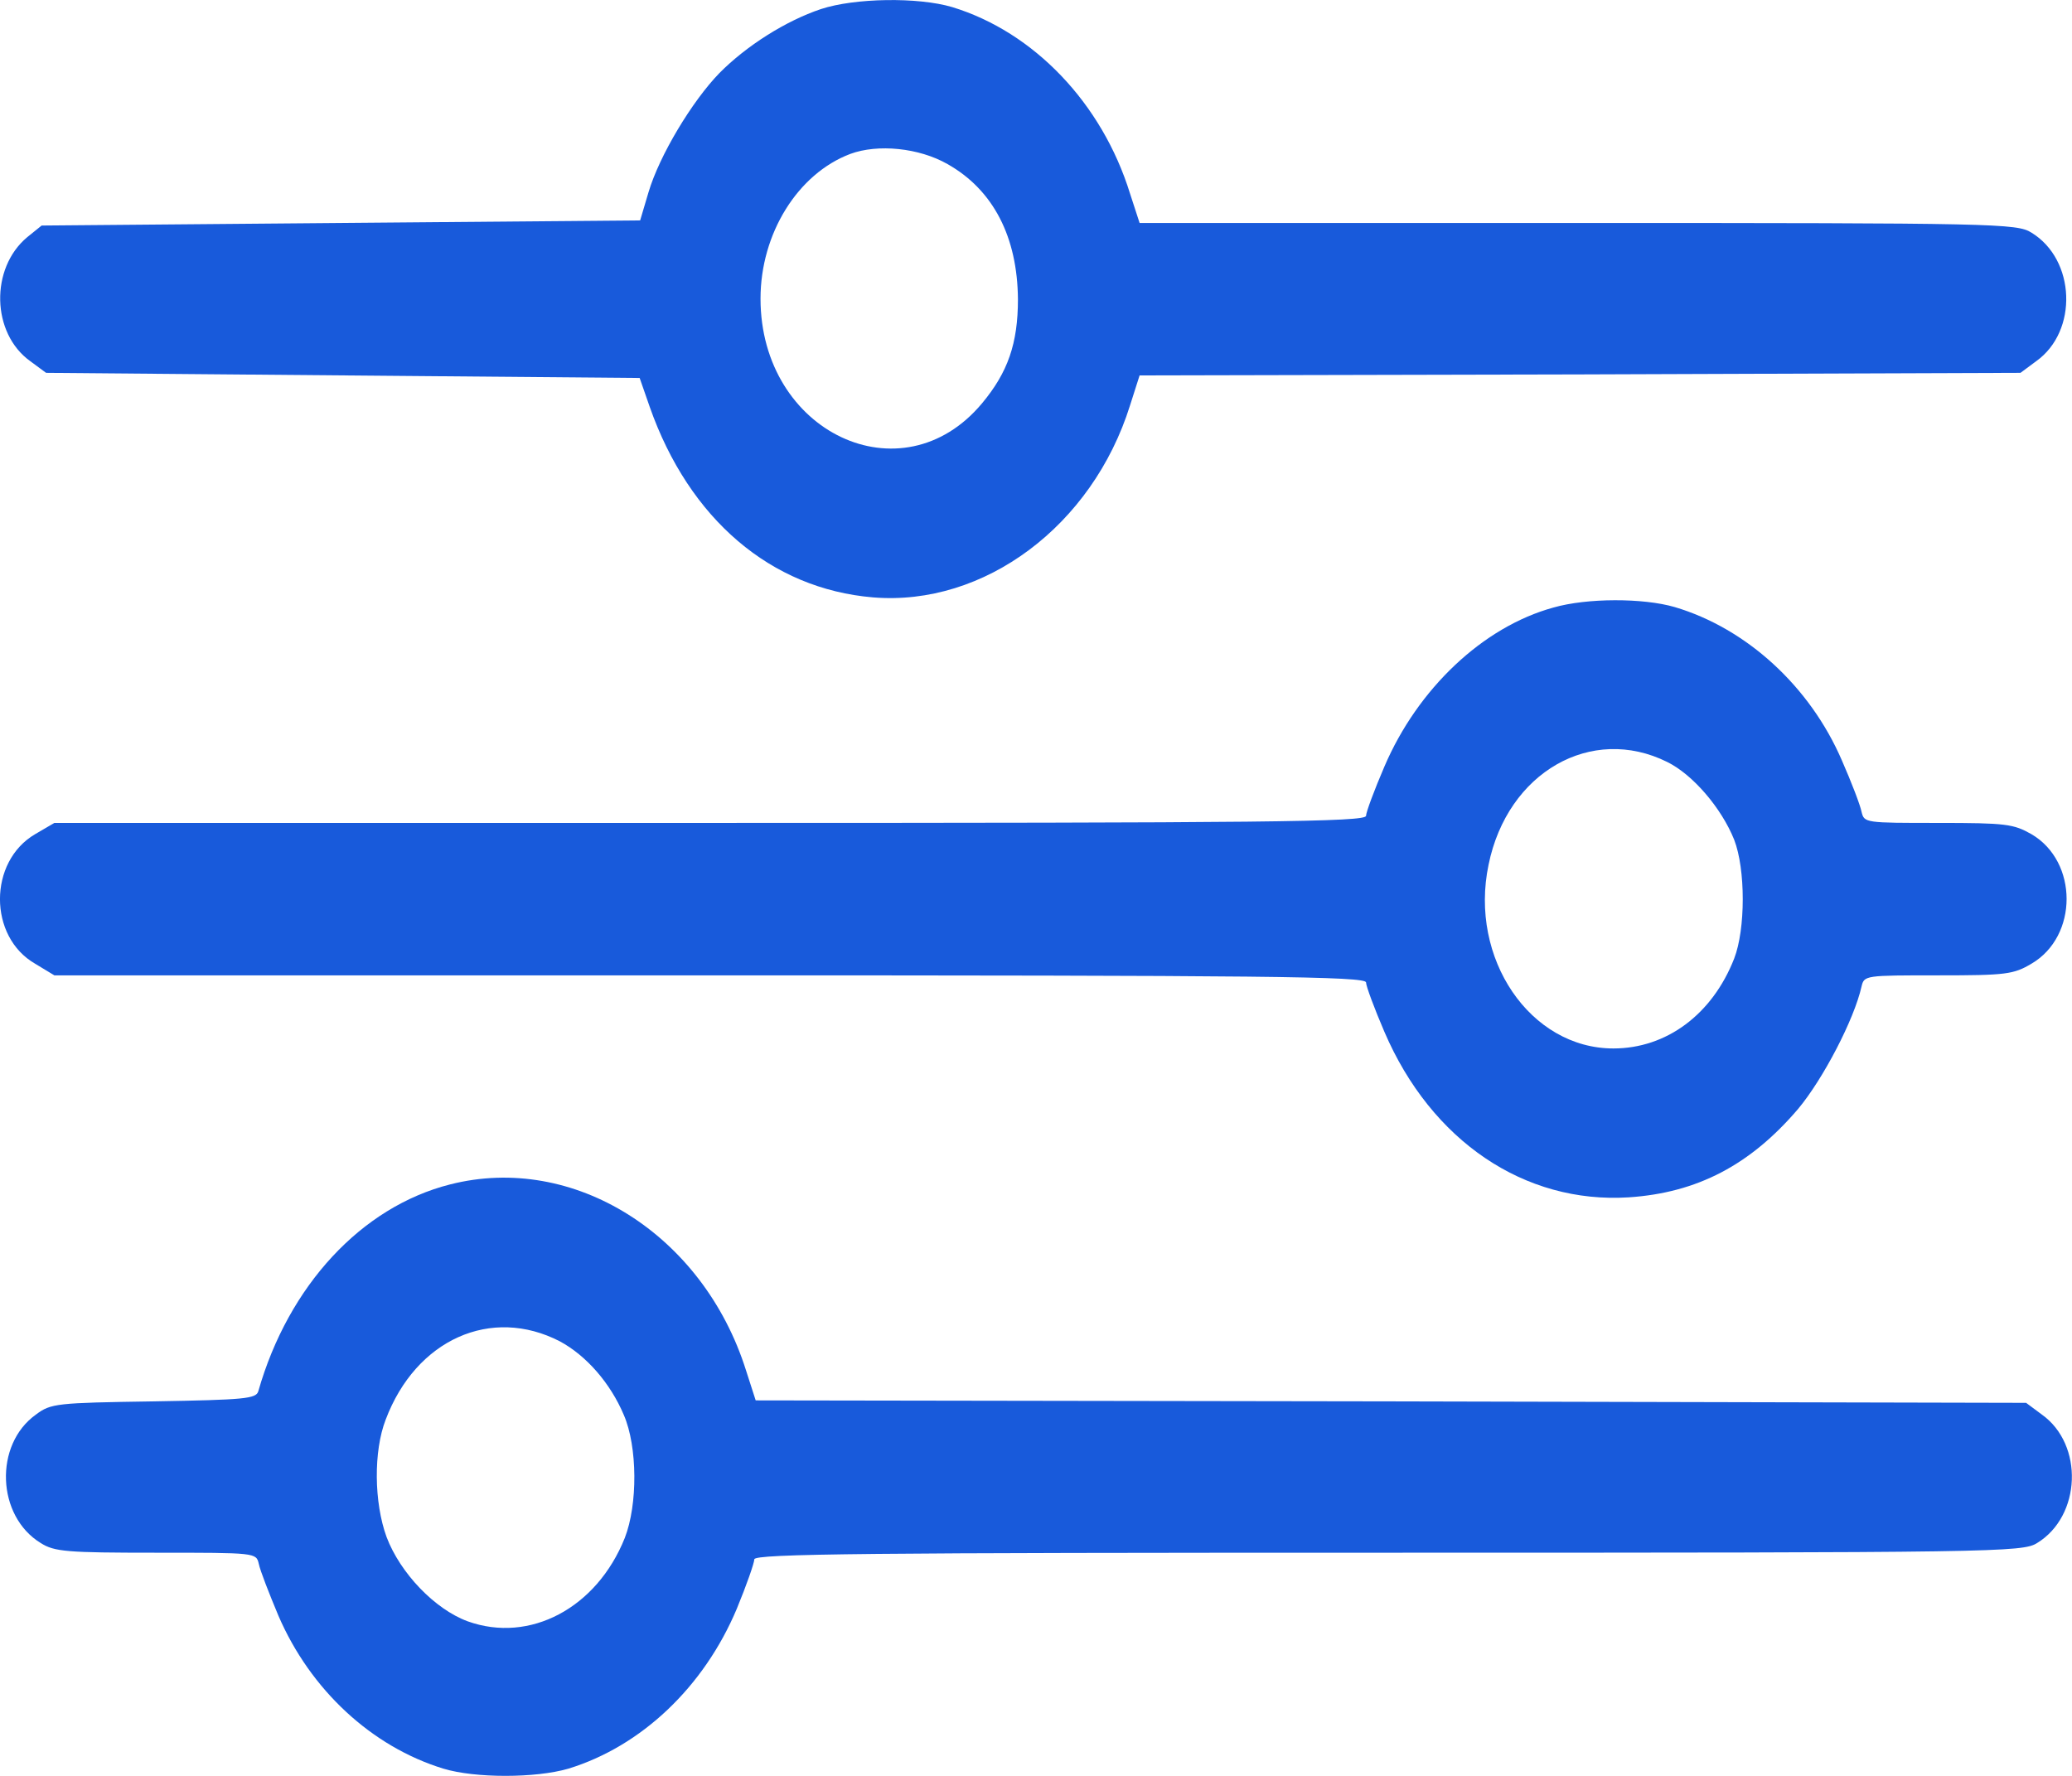 <svg width="21" height="18" viewBox="0 0 21 18" fill="none" xmlns="http://www.w3.org/2000/svg">
<path d="M8.32 0.092C7.965 0.211 7.566 0.463 7.291 0.741C7.016 1.024 6.683 1.575 6.572 1.951L6.488 2.234L3.453 2.26L0.422 2.286L0.276 2.404C-0.101 2.718 -0.088 3.378 0.307 3.661L0.467 3.779L3.475 3.805L6.483 3.831L6.585 4.124C6.985 5.262 7.814 5.968 8.848 6.055C9.975 6.148 11.071 5.329 11.453 4.109L11.55 3.805L16.014 3.795L20.478 3.779L20.637 3.661C21.064 3.357 21.037 2.631 20.589 2.358C20.442 2.265 20.229 2.26 15.992 2.26H11.55L11.453 1.962C11.169 1.045 10.477 0.324 9.651 0.072C9.305 -0.031 8.662 -0.021 8.32 0.092ZM9.603 1.663C10.069 1.926 10.312 2.404 10.317 3.033C10.317 3.481 10.215 3.774 9.953 4.088C9.141 5.061 7.708 4.382 7.708 3.027C7.708 2.368 8.085 1.761 8.618 1.56C8.897 1.457 9.314 1.498 9.603 1.663Z" fill="#185ADB"/>
<path d="M15.744 6.158C15.029 6.354 14.368 6.982 14.031 7.77C13.929 8.007 13.845 8.233 13.845 8.269C13.845 8.331 12.829 8.341 7.198 8.341H0.551L0.356 8.455C-0.119 8.733 -0.119 9.495 0.356 9.768L0.551 9.886H7.198C12.829 9.886 13.845 9.896 13.845 9.958C13.845 9.994 13.929 10.221 14.031 10.458C14.506 11.565 15.451 12.203 16.507 12.136C17.203 12.09 17.74 11.807 18.224 11.24C18.477 10.937 18.792 10.334 18.867 9.999C18.894 9.886 18.903 9.886 19.644 9.886C20.332 9.886 20.407 9.876 20.589 9.768C21.064 9.49 21.064 8.733 20.589 8.455C20.407 8.352 20.332 8.341 19.644 8.341C18.903 8.341 18.894 8.341 18.867 8.228C18.854 8.161 18.765 7.929 18.668 7.708C18.344 6.956 17.701 6.369 16.973 6.153C16.653 6.06 16.085 6.06 15.744 6.158ZM16.897 7.723C17.159 7.852 17.448 8.192 17.576 8.511C17.692 8.81 17.692 9.417 17.576 9.716C17.354 10.283 16.889 10.627 16.352 10.627C15.509 10.627 14.887 9.716 15.087 8.764C15.278 7.826 16.13 7.342 16.897 7.723Z" fill="#185ADB"/>
<path d="M4.562 12.005C3.665 12.232 2.924 13.03 2.618 14.101C2.596 14.178 2.481 14.188 1.558 14.204C0.573 14.219 0.515 14.224 0.364 14.338C-0.062 14.642 -0.035 15.367 0.413 15.64C0.551 15.728 0.679 15.738 1.58 15.738C2.596 15.738 2.596 15.738 2.623 15.851C2.636 15.918 2.729 16.155 2.822 16.377C3.146 17.128 3.768 17.705 4.495 17.927C4.815 18.024 5.427 18.024 5.76 17.927C6.501 17.7 7.135 17.098 7.468 16.305C7.566 16.068 7.645 15.841 7.645 15.805C7.645 15.748 8.821 15.738 14.07 15.738C20.233 15.738 20.5 15.733 20.646 15.64C21.094 15.367 21.121 14.642 20.695 14.338L20.535 14.219L14.097 14.204L7.659 14.194L7.561 13.89C7.126 12.51 5.813 11.686 4.562 12.005ZM5.675 13.596C5.942 13.74 6.186 14.018 6.323 14.343C6.461 14.662 6.465 15.249 6.332 15.589C6.048 16.299 5.369 16.66 4.739 16.433C4.406 16.31 4.056 15.944 3.918 15.579C3.79 15.229 3.785 14.708 3.909 14.389C4.216 13.576 4.979 13.236 5.675 13.596Z" fill="#185ADB"/>
</svg>
